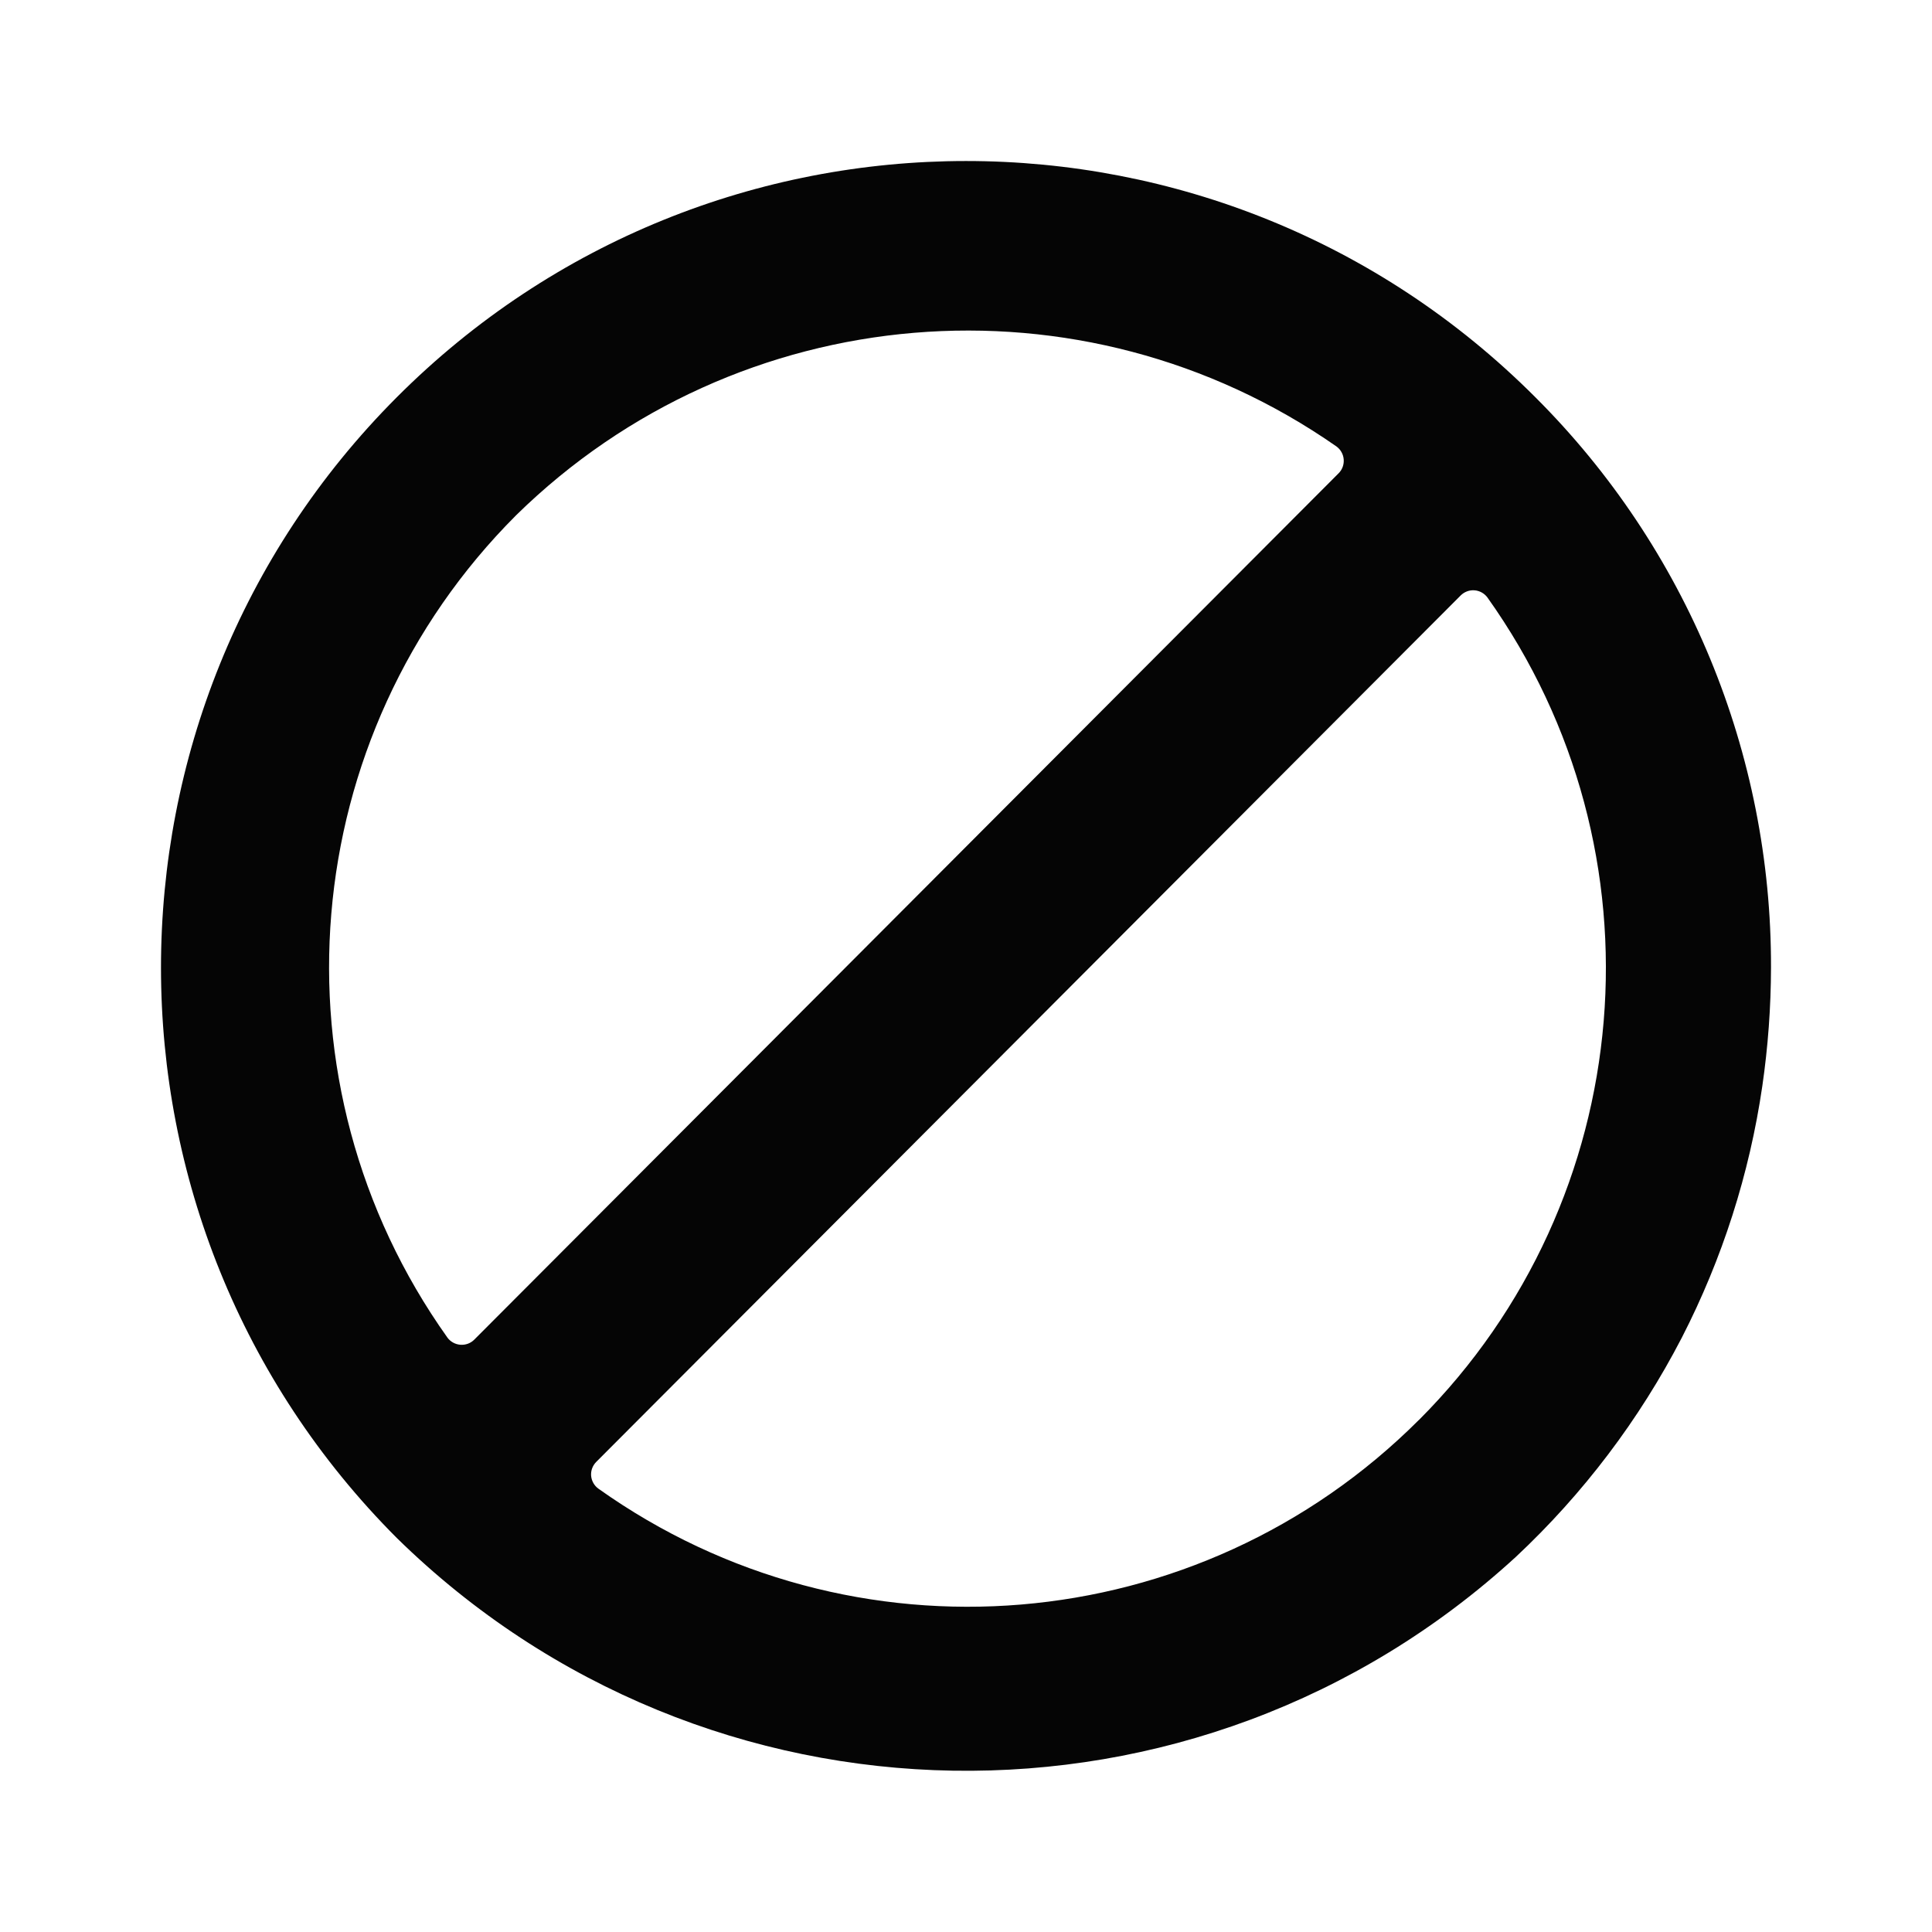 <?xml version="1.0" encoding="UTF-8"?>
<svg width="24px" height="24px" viewBox="0 0 24 24" version="1.1" xmlns="http://www.w3.org/2000/svg" xmlns:xlink="http://www.w3.org/1999/xlink">
    <title>30804CF3-4C45-4A0A-A2F5-17D87BAAD0EB@1x</title>
    <g id="Symbols" stroke="none" stroke-width="1" fill="none" fill-rule="evenodd">
        <g id="Large-/-Essentials-/-Delete-/-Circle" fill="#050505">
            <path d="M19.071,4.933 C15.164,1.021 8.832,1.023 4.927,4.937 C1.023,8.851 1.024,15.195 4.931,19.107 C8.769,22.87 14.873,22.971 18.833,19.338 C19.669,18.555 20.365,17.635 20.892,16.617 C21.395,15.638 21.733,14.582 21.892,13.492 C21.963,13.004 21.999,12.512 22,12.02 C22.007,9.36 20.953,6.809 19.071,4.933 Z M6.412,6.4 C9.163,3.701 13.442,3.342 16.602,5.546 C16.654,5.584 16.687,5.643 16.692,5.707 C16.697,5.771 16.674,5.835 16.628,5.88 L5.891,16.642 C5.846,16.687 5.783,16.71 5.719,16.705 C5.655,16.7 5.596,16.668 5.558,16.616 C3.312,13.459 3.673,9.139 6.412,6.4 Z M17.625,17.64 C14.889,20.374 10.585,20.734 7.434,18.493 C7.382,18.456 7.349,18.397 7.343,18.333 C7.338,18.268 7.362,18.205 7.407,18.16 L18.145,7.397 C18.19,7.352 18.253,7.328 18.317,7.333 C18.381,7.338 18.44,7.371 18.478,7.423 C20.725,10.579 20.364,14.9 17.626,17.64 L17.625,17.64 Z" id="DeleteCircle"></path>
        </g>
    </g>
</svg>